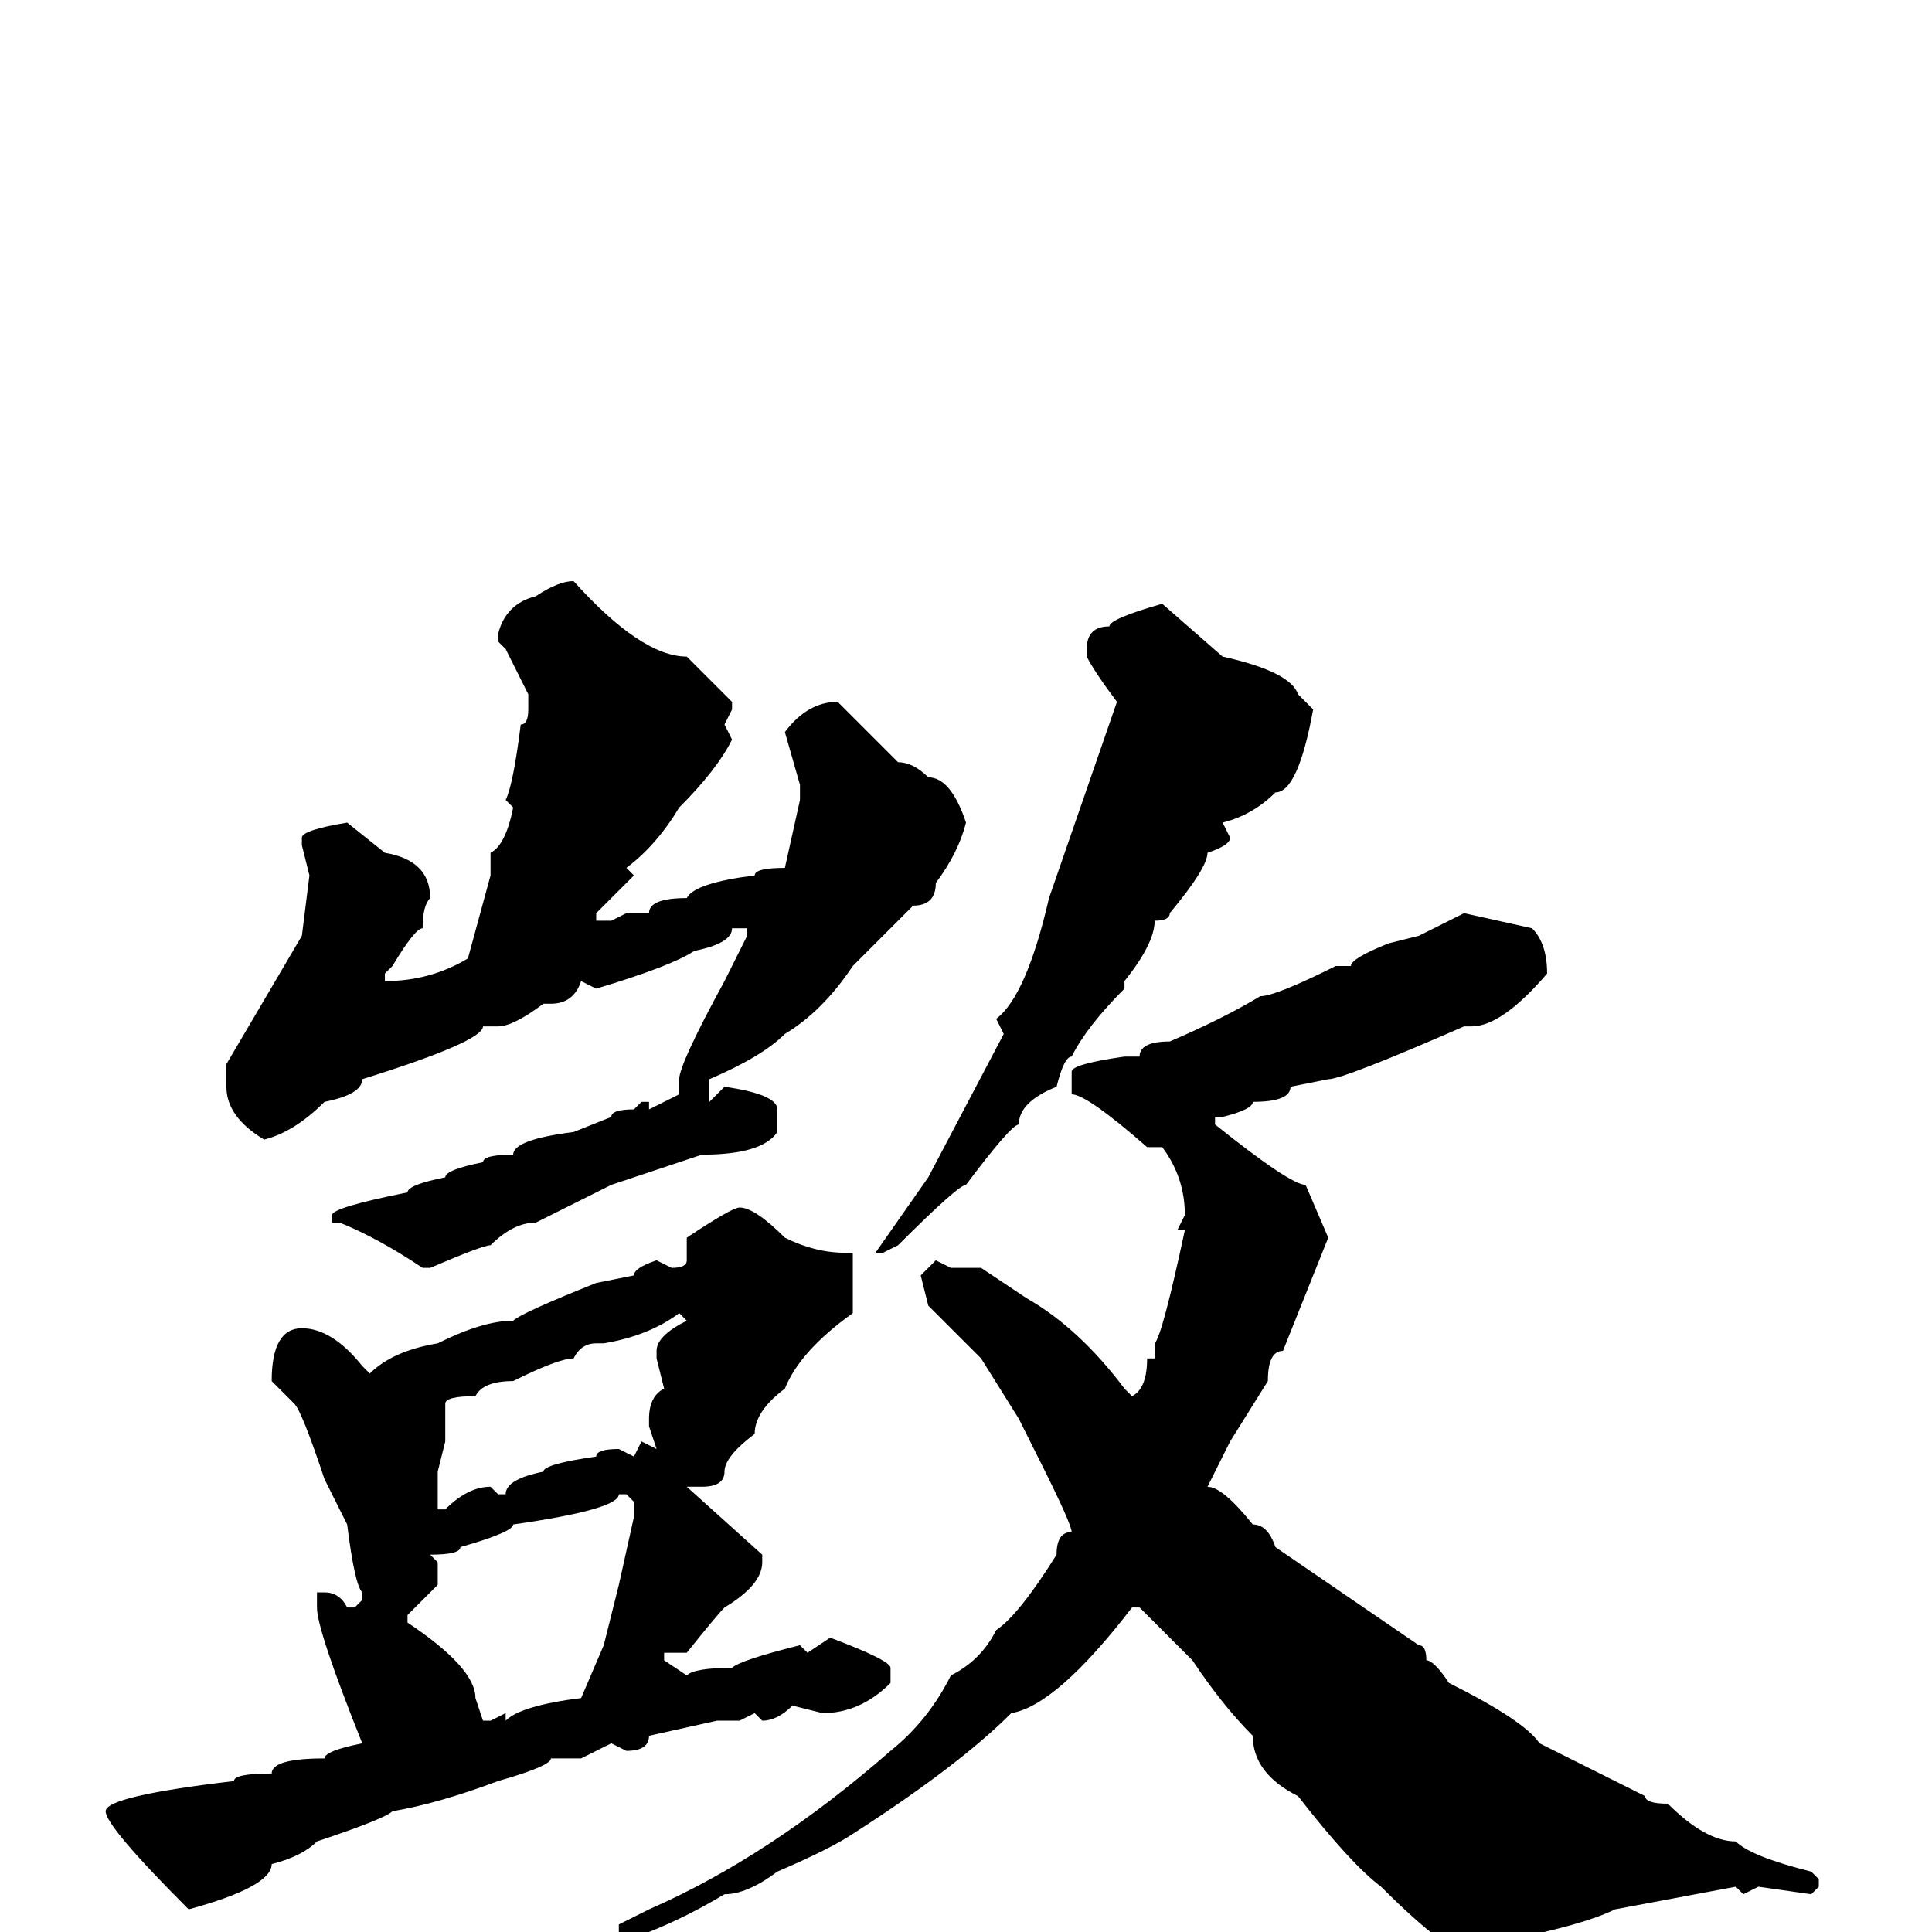 <svg xmlns="http://www.w3.org/2000/svg" viewBox="0 -256 256 256">
	<path fill="#000000" d="M76 -179Q85 -169 91 -169L97 -163V-162L96 -160L97 -158Q95 -154 90 -149Q87 -144 83 -141L84 -140L79 -135V-134H81L83 -135H86Q86 -137 91 -137Q92 -139 100 -140Q100 -141 104 -141L106 -150V-152L104 -159Q107 -163 111 -163L119 -155Q121 -155 123 -153Q126 -153 128 -147Q127 -143 124 -139Q124 -136 121 -136L113 -128Q109 -122 104 -119Q101 -116 94 -113V-110L96 -112Q103 -111 103 -109V-106Q101 -103 93 -103L81 -99L71 -94Q68 -94 65 -91Q64 -91 57 -88H56Q50 -92 45 -94H44V-95Q44 -96 54 -98Q54 -99 59 -100Q59 -101 64 -102Q64 -103 68 -103Q68 -105 76 -106L81 -108Q81 -109 84 -109L85 -110H86V-109L90 -111V-113Q90 -115 96 -126L99 -132V-133H97Q97 -131 92 -130Q89 -128 79 -125L77 -126Q76 -123 73 -123H72Q68 -120 66 -120H65H64Q64 -118 48 -113Q48 -111 43 -110Q39 -106 35 -105Q30 -108 30 -112V-114V-115L40 -132L41 -140L40 -144V-145Q40 -146 46 -147L51 -143Q57 -142 57 -137Q56 -136 56 -133Q55 -133 52 -128L51 -127V-126Q57 -126 62 -129L65 -140H66H65V-143Q67 -144 68 -149L67 -150Q68 -152 69 -160Q70 -160 70 -162V-164L67 -170L66 -171V-172Q67 -176 71 -177Q74 -179 76 -179ZM154 -176L162 -169Q171 -167 172 -164L174 -162Q172 -151 169 -151Q166 -148 162 -147L163 -145Q163 -144 160 -143Q160 -141 155 -135Q155 -134 153 -134Q153 -131 149 -126V-125Q144 -120 142 -116Q141 -116 140 -112Q135 -110 135 -107Q134 -107 128 -99Q127 -99 119 -91L117 -90H116L123 -100L133 -119L132 -121Q136 -124 139 -137L148 -163Q145 -167 144 -169V-170Q144 -173 147 -173Q147 -174 154 -176ZM194 -135L203 -133Q205 -131 205 -127Q199 -120 195 -120H194Q178 -113 176 -113L171 -112Q171 -110 166 -110Q166 -109 162 -108H161V-107Q171 -99 173 -99L176 -92L170 -77Q168 -77 168 -73L163 -65L160 -59Q162 -59 166 -54Q168 -54 169 -51L188 -38Q189 -38 189 -36Q190 -36 192 -33Q202 -28 204 -25L218 -18Q218 -17 221 -17Q226 -12 230 -12Q232 -10 240 -8L241 -7V-6L240 -5L233 -6L231 -5L230 -6L214 -3Q210 -1 200 1Q200 2 195 3Q192 3 183 -6Q179 -9 172 -18Q166 -21 166 -26Q162 -30 158 -36L151 -43H150Q140 -30 134 -29Q127 -22 113 -13Q110 -11 103 -8Q99 -5 96 -5Q91 -2 86 0H85H83H82V-1L86 -3Q102 -10 118 -24Q123 -28 126 -34Q130 -36 132 -40Q135 -42 140 -50Q140 -53 142 -53Q142 -54 138 -62L135 -68L130 -76L123 -83L122 -87L124 -89L126 -88H130L136 -84Q143 -80 149 -72L150 -71Q152 -72 152 -76H153V-78Q154 -79 157 -93H156L157 -95Q157 -100 154 -104H153H152Q144 -111 142 -111V-114Q142 -115 149 -116H151Q151 -118 155 -118Q162 -121 167 -124Q169 -124 177 -128H179Q179 -129 184 -131L188 -132Q192 -134 194 -135ZM98 -96Q100 -96 104 -92Q108 -90 112 -90H113V-82Q106 -77 104 -72Q100 -69 100 -66Q96 -63 96 -61Q96 -59 93 -59H91L101 -50V-49Q101 -46 96 -43Q95 -42 91 -37H88V-36L91 -34Q92 -35 97 -35Q98 -36 106 -38L107 -37L110 -39Q118 -36 118 -35V-33Q114 -29 109 -29L105 -30Q103 -28 101 -28L100 -29L98 -28H95L86 -26Q86 -24 83 -24L81 -25L77 -23H76H73Q73 -22 66 -20Q58 -17 52 -16Q51 -15 42 -12Q40 -10 36 -9Q36 -6 25 -3Q14 -14 14 -16Q14 -18 31 -20Q31 -21 36 -21Q36 -23 43 -23Q43 -24 48 -25Q42 -40 42 -43V-45H43Q45 -45 46 -43H47L48 -44V-45Q47 -46 46 -54L43 -60Q40 -69 39 -70L36 -73Q36 -80 40 -80Q44 -80 48 -75L49 -74Q52 -77 58 -78Q64 -81 68 -81Q69 -82 79 -86L84 -87Q84 -88 87 -89L89 -88Q91 -88 91 -89V-92Q97 -96 98 -96ZM59 -70V-65L58 -61V-56H59Q62 -59 65 -59L66 -58H67Q67 -60 72 -61Q72 -62 79 -63Q79 -64 82 -64L84 -63L85 -65L87 -64L86 -67V-68Q86 -71 88 -72L87 -76V-77Q87 -79 91 -81L90 -82Q86 -79 80 -78H79Q77 -78 76 -76Q74 -76 68 -73Q64 -73 63 -71Q59 -71 59 -70ZM57 -50L58 -49V-46L54 -42V-41Q63 -35 63 -31L64 -28H65L67 -29V-28Q69 -30 77 -31L80 -38L82 -46L84 -55V-57L83 -58H82Q82 -56 68 -54Q68 -53 61 -51Q61 -50 57 -50Z"/>
</svg>